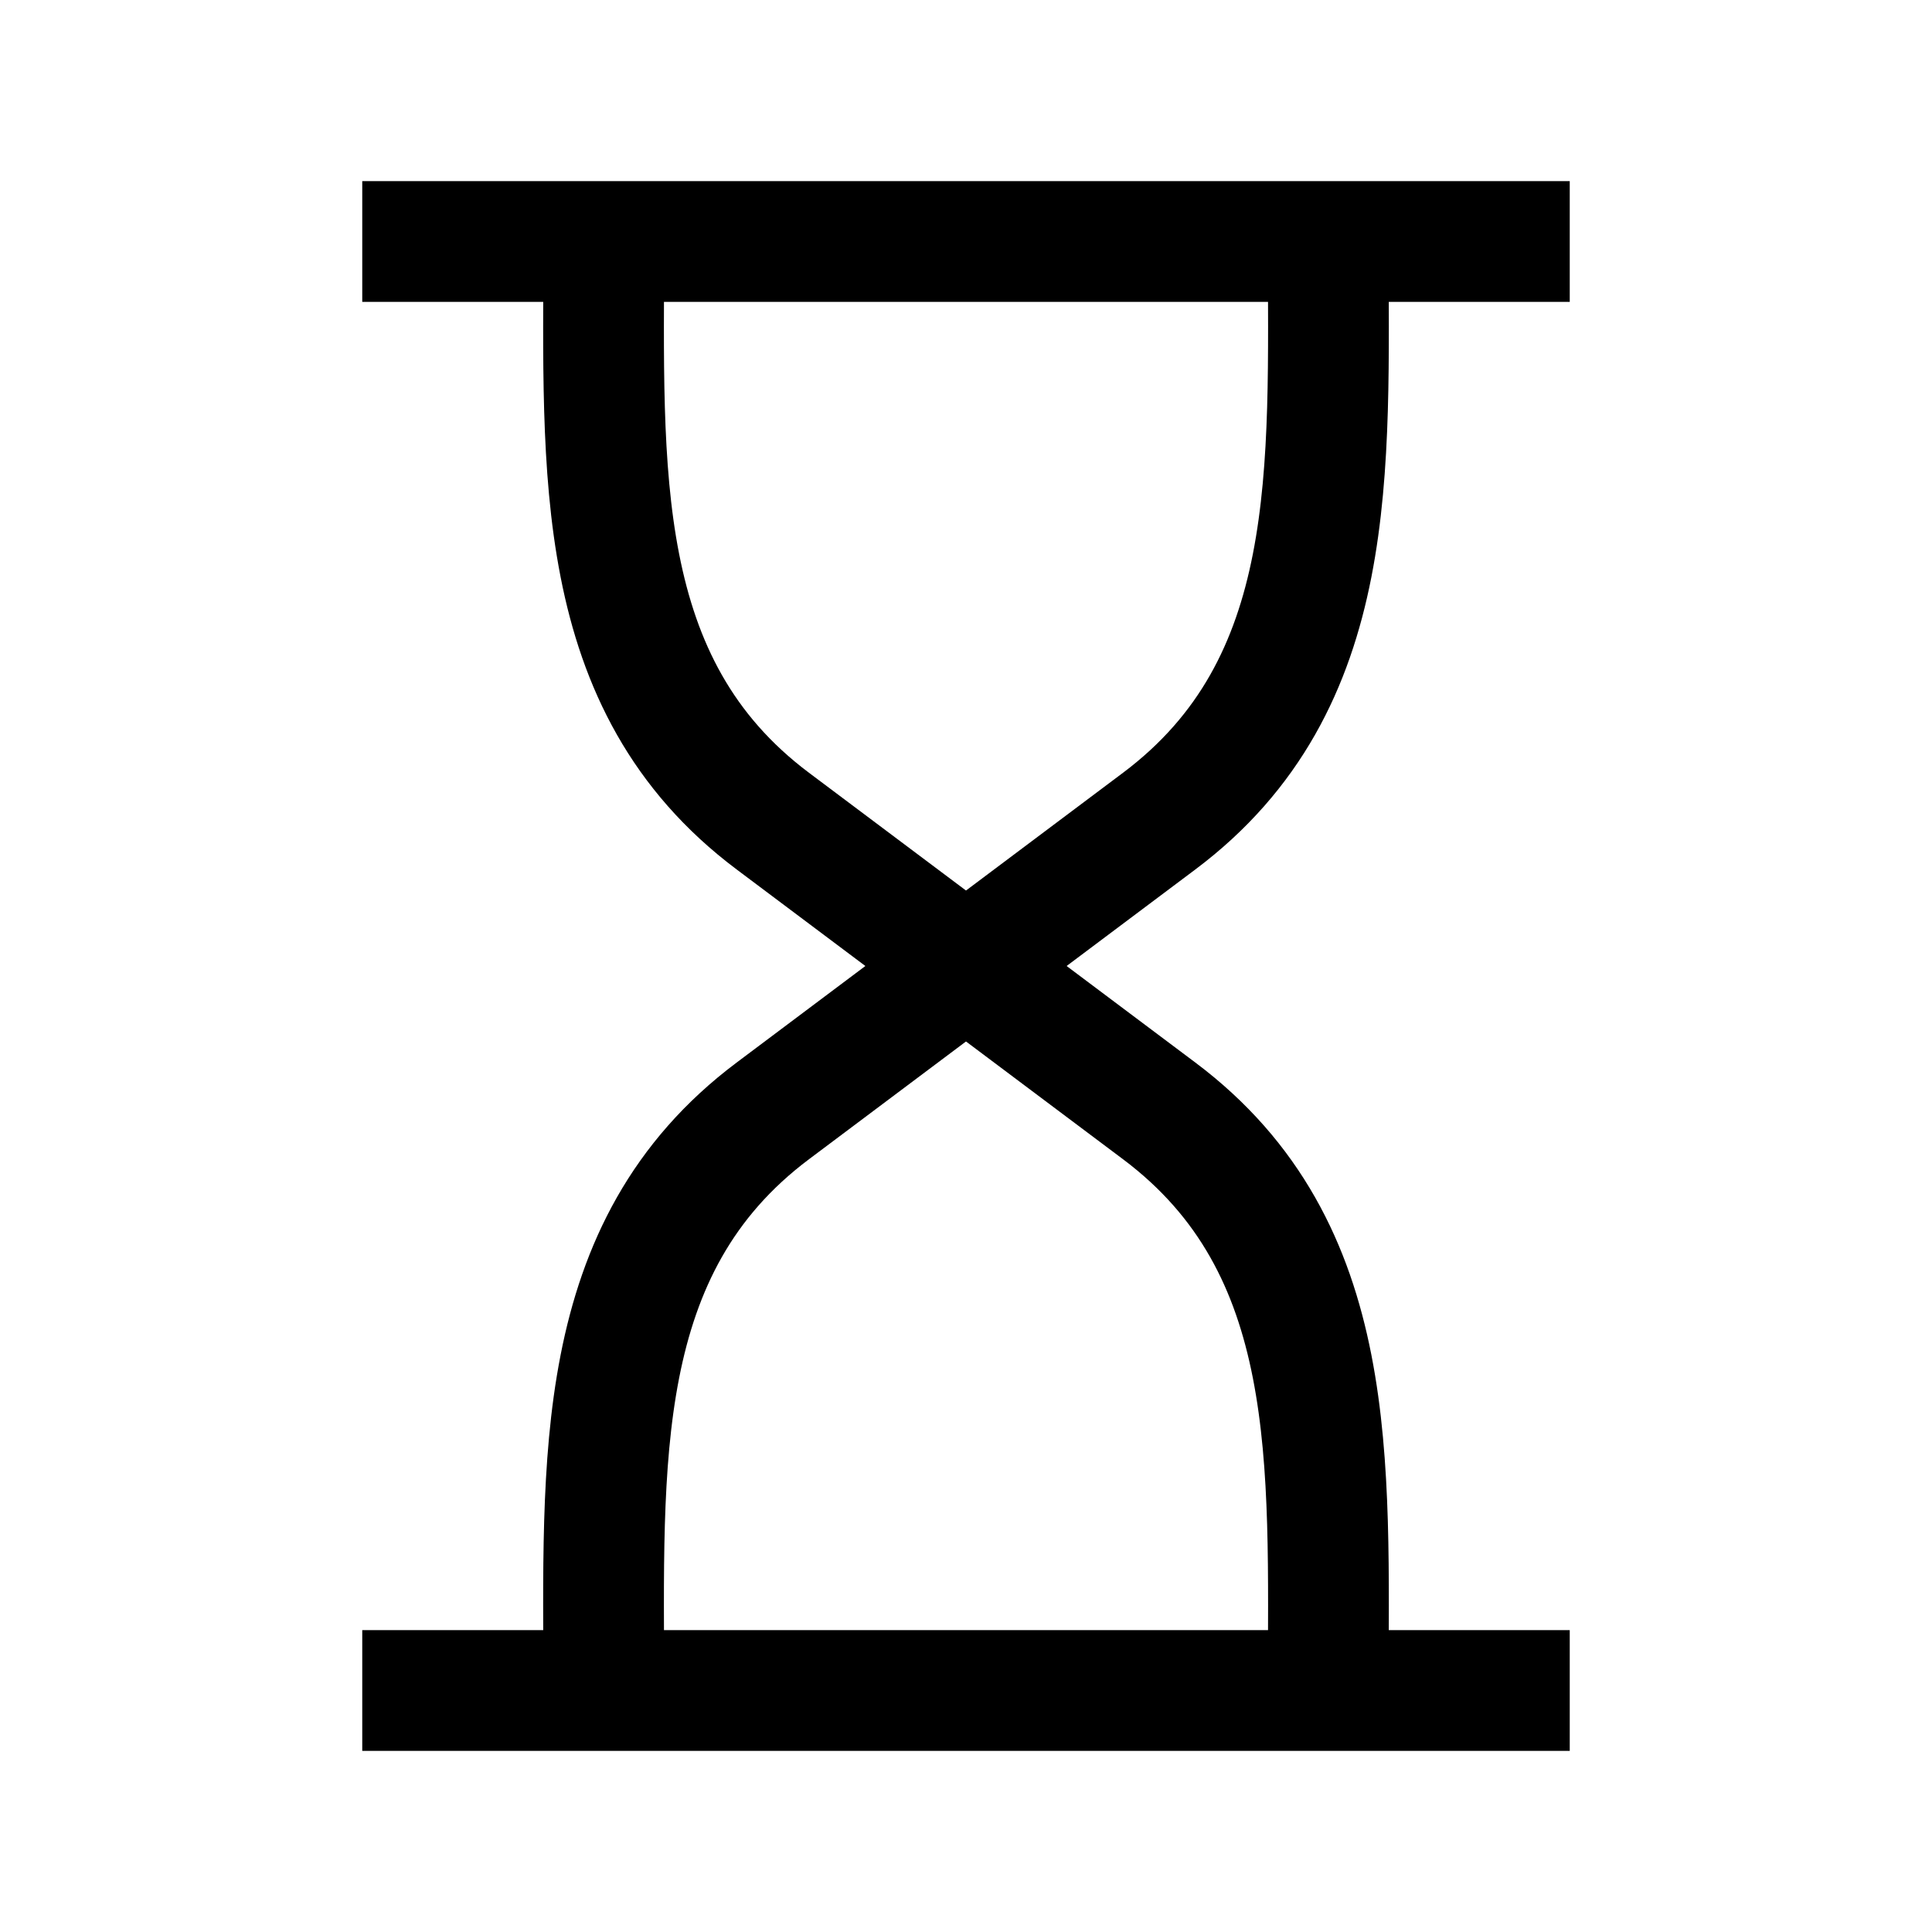 <?xml version="1.0" encoding="utf-8"?>
<!-- Generator: Adobe Illustrator 21.1.0, SVG Export Plug-In . SVG Version: 6.00 Build 0)  -->
<svg version="1.1" id="Ebene_1" xmlns="http://www.w3.org/2000/svg" xmlns:xlink="http://www.w3.org/1999/xlink" x="0px" y="0px"
	 viewBox="0 0 64 64" enable-background="new 0 0 64 64" xml:space="preserve">
<path fill="none" stroke="#000000" stroke-width="4" stroke-miterlimit="10" d="M44,56c0-7.554,0.443-14.667-5.6-19.2l-12.8-9.6
	C19.557,22.667,20,15.554,20,8"/>
<path fill="none" stroke="#000000" stroke-width="4" stroke-miterlimit="10" d="M44,8c0,7.554,0.443,14.667-5.6,19.2l-12.8,9.6
	C19.557,41.333,20,48.446,20,56"/>
<line fill="none" stroke="#000000" stroke-width="4" stroke-miterlimit="10" x1="12" y1="8" x2="52" y2="8"/>
<line fill="none" stroke="#000000" stroke-width="4" stroke-miterlimit="10" x1="52" y1="56" x2="12" y2="56"/>
</svg>

